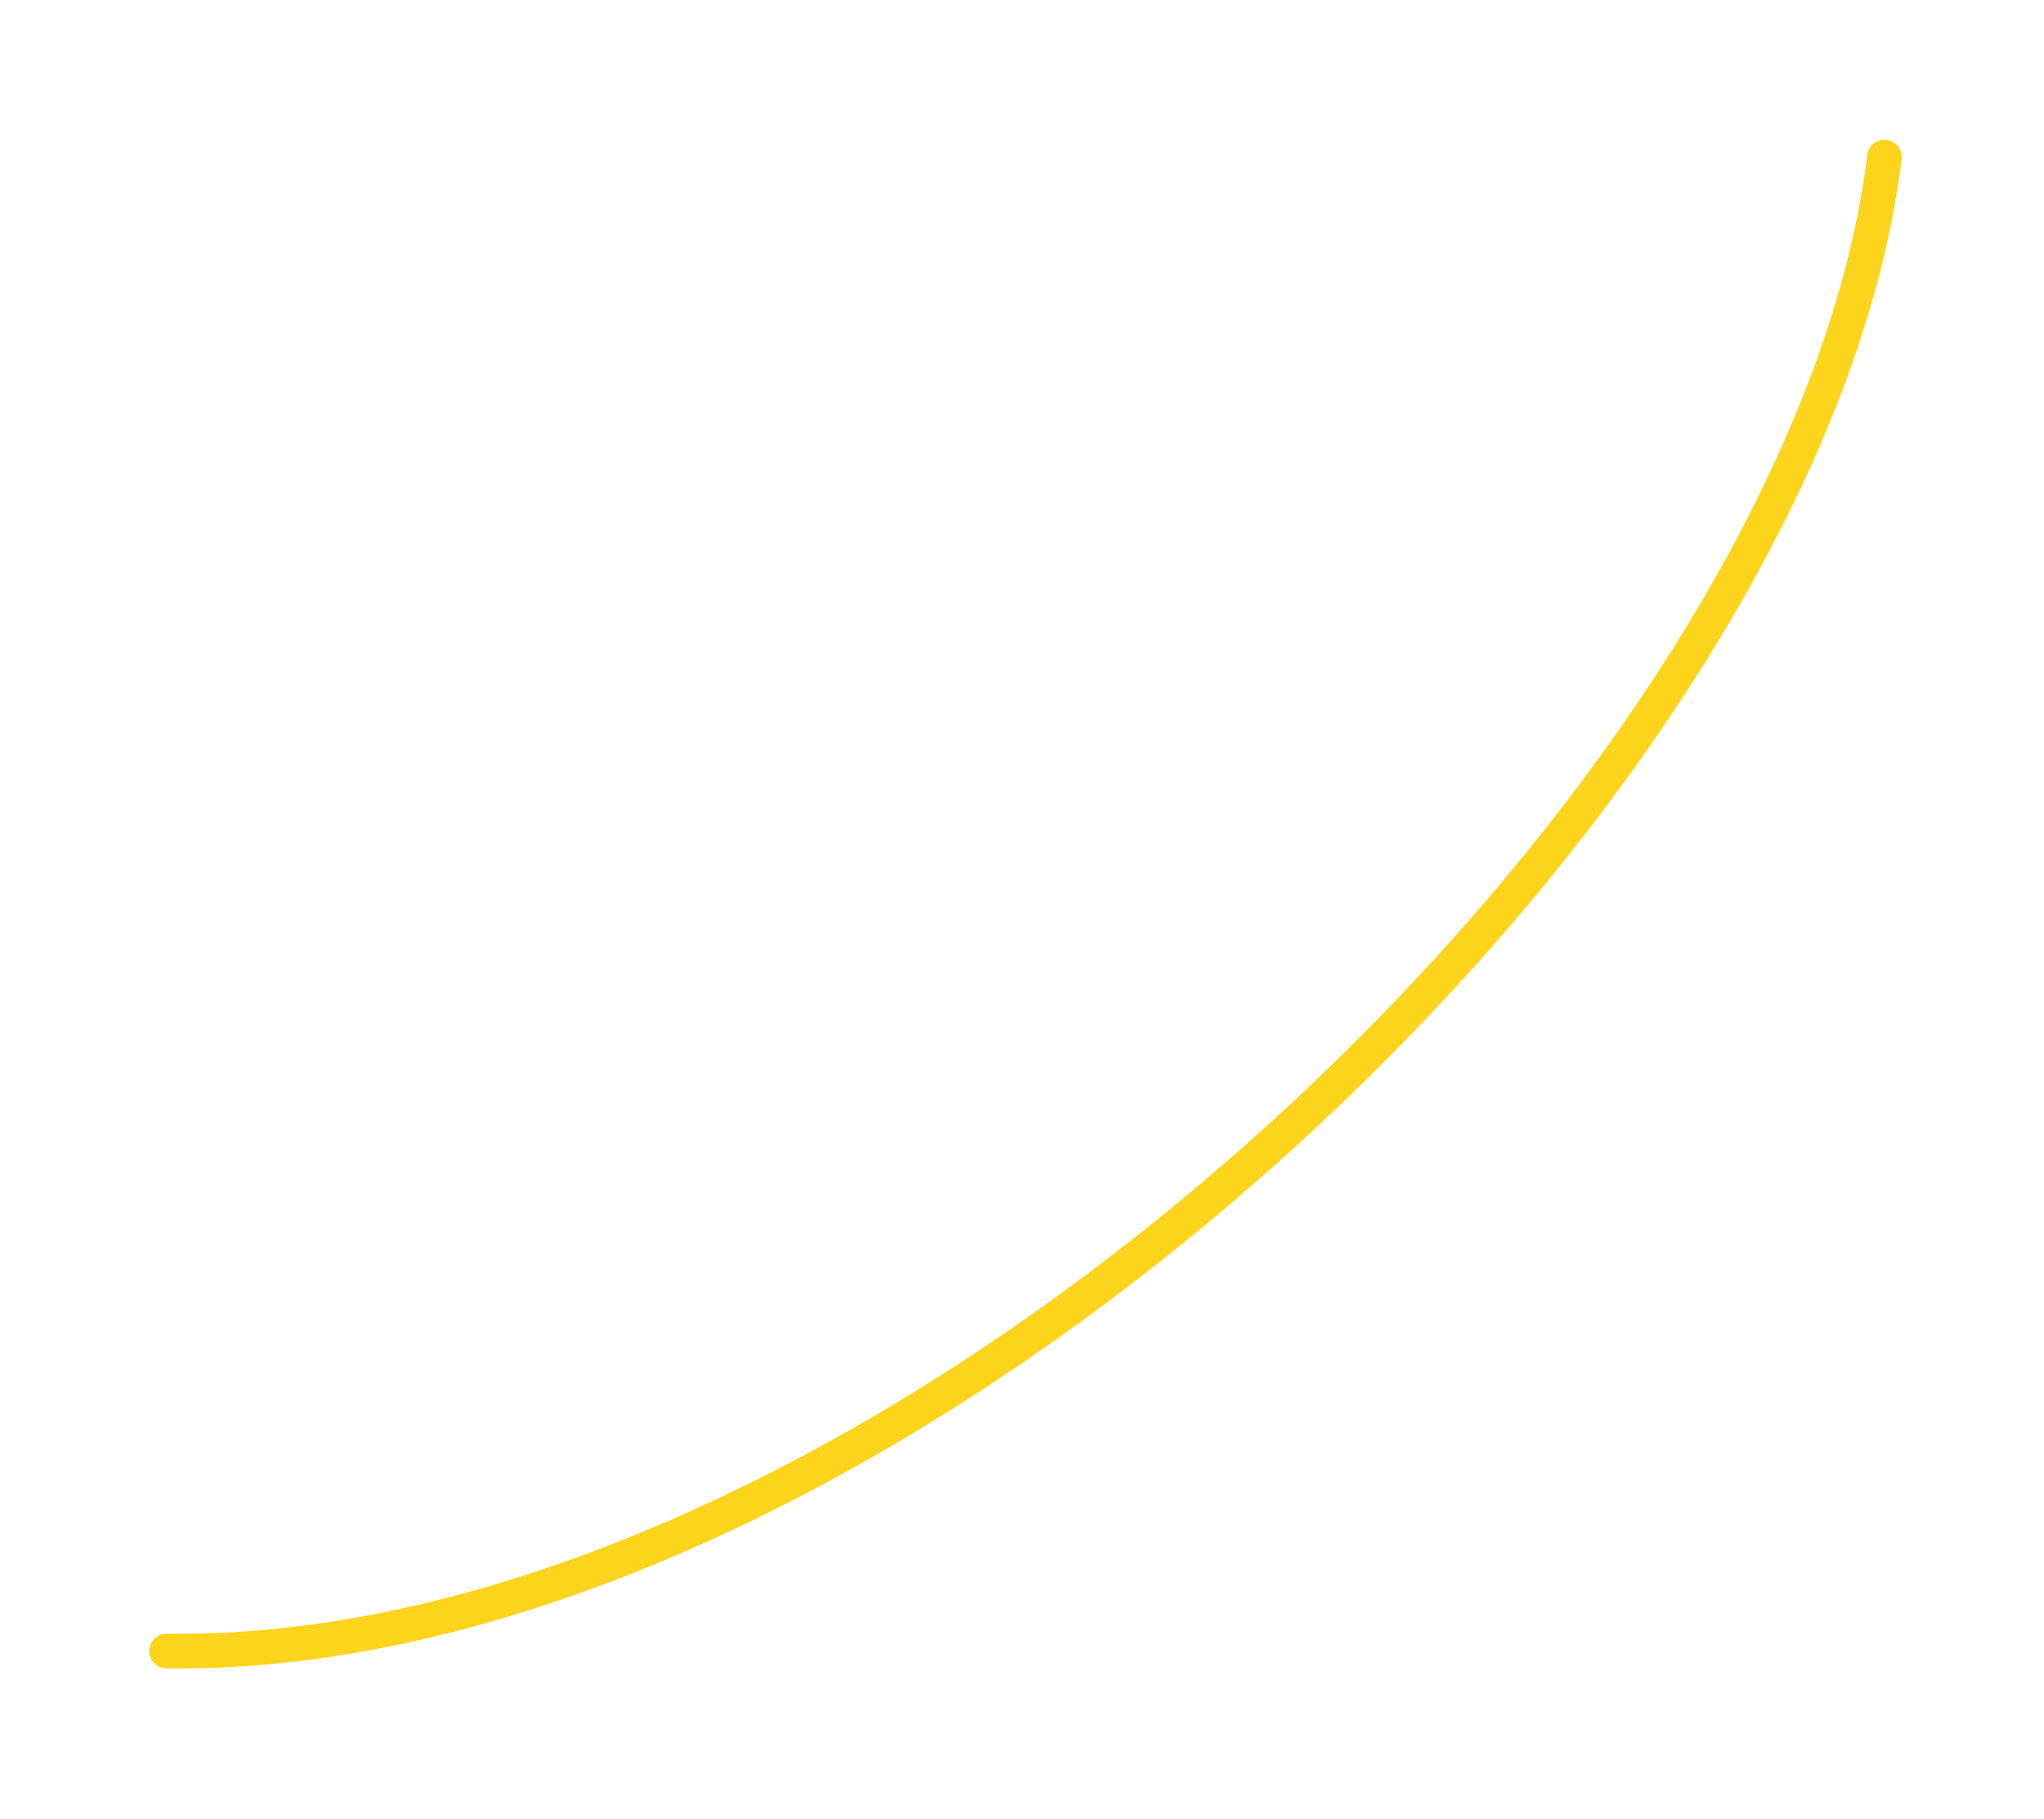 <svg width="118" height="105" fill="none" xmlns="http://www.w3.org/2000/svg">
<g filter="url(#filter0_d_17_219)">
<path d="M107.79 7.066C103.303 43.905 50.61 93.9 8.614 93.322" stroke="#FCD41C" stroke-width="2" stroke-linecap="round"/>
</g>
<defs>
<filter id="filter0_d_17_219" x="0.614" y="0.066" width="117.176" height="104.261" filterUnits="userSpaceOnUse" color-interpolation-filters="sRGB">
<feFlood flood-opacity="0" result="BackgroundImageFix"/>
<feColorMatrix in="SourceAlpha" type="matrix" values="0 0 0 0 0 0 0 0 0 0 0 0 0 0 0 0 0 0 127 0" result="hardAlpha"/>
<feOffset dx="1" dy="2"/>
<feGaussianBlur stdDeviation="4"/>
<feComposite in2="hardAlpha" operator="out"/>
<feColorMatrix type="matrix" values="0 0 0 0 0 0 0 0 0 0 0 0 0 0 0 0 0 0 0.1 0"/>
<feBlend mode="normal" in2="BackgroundImageFix" result="effect1_dropShadow_17_219"/>
<feBlend mode="normal" in="SourceGraphic" in2="effect1_dropShadow_17_219" result="shape"/>
</filter>
</defs>
</svg>

